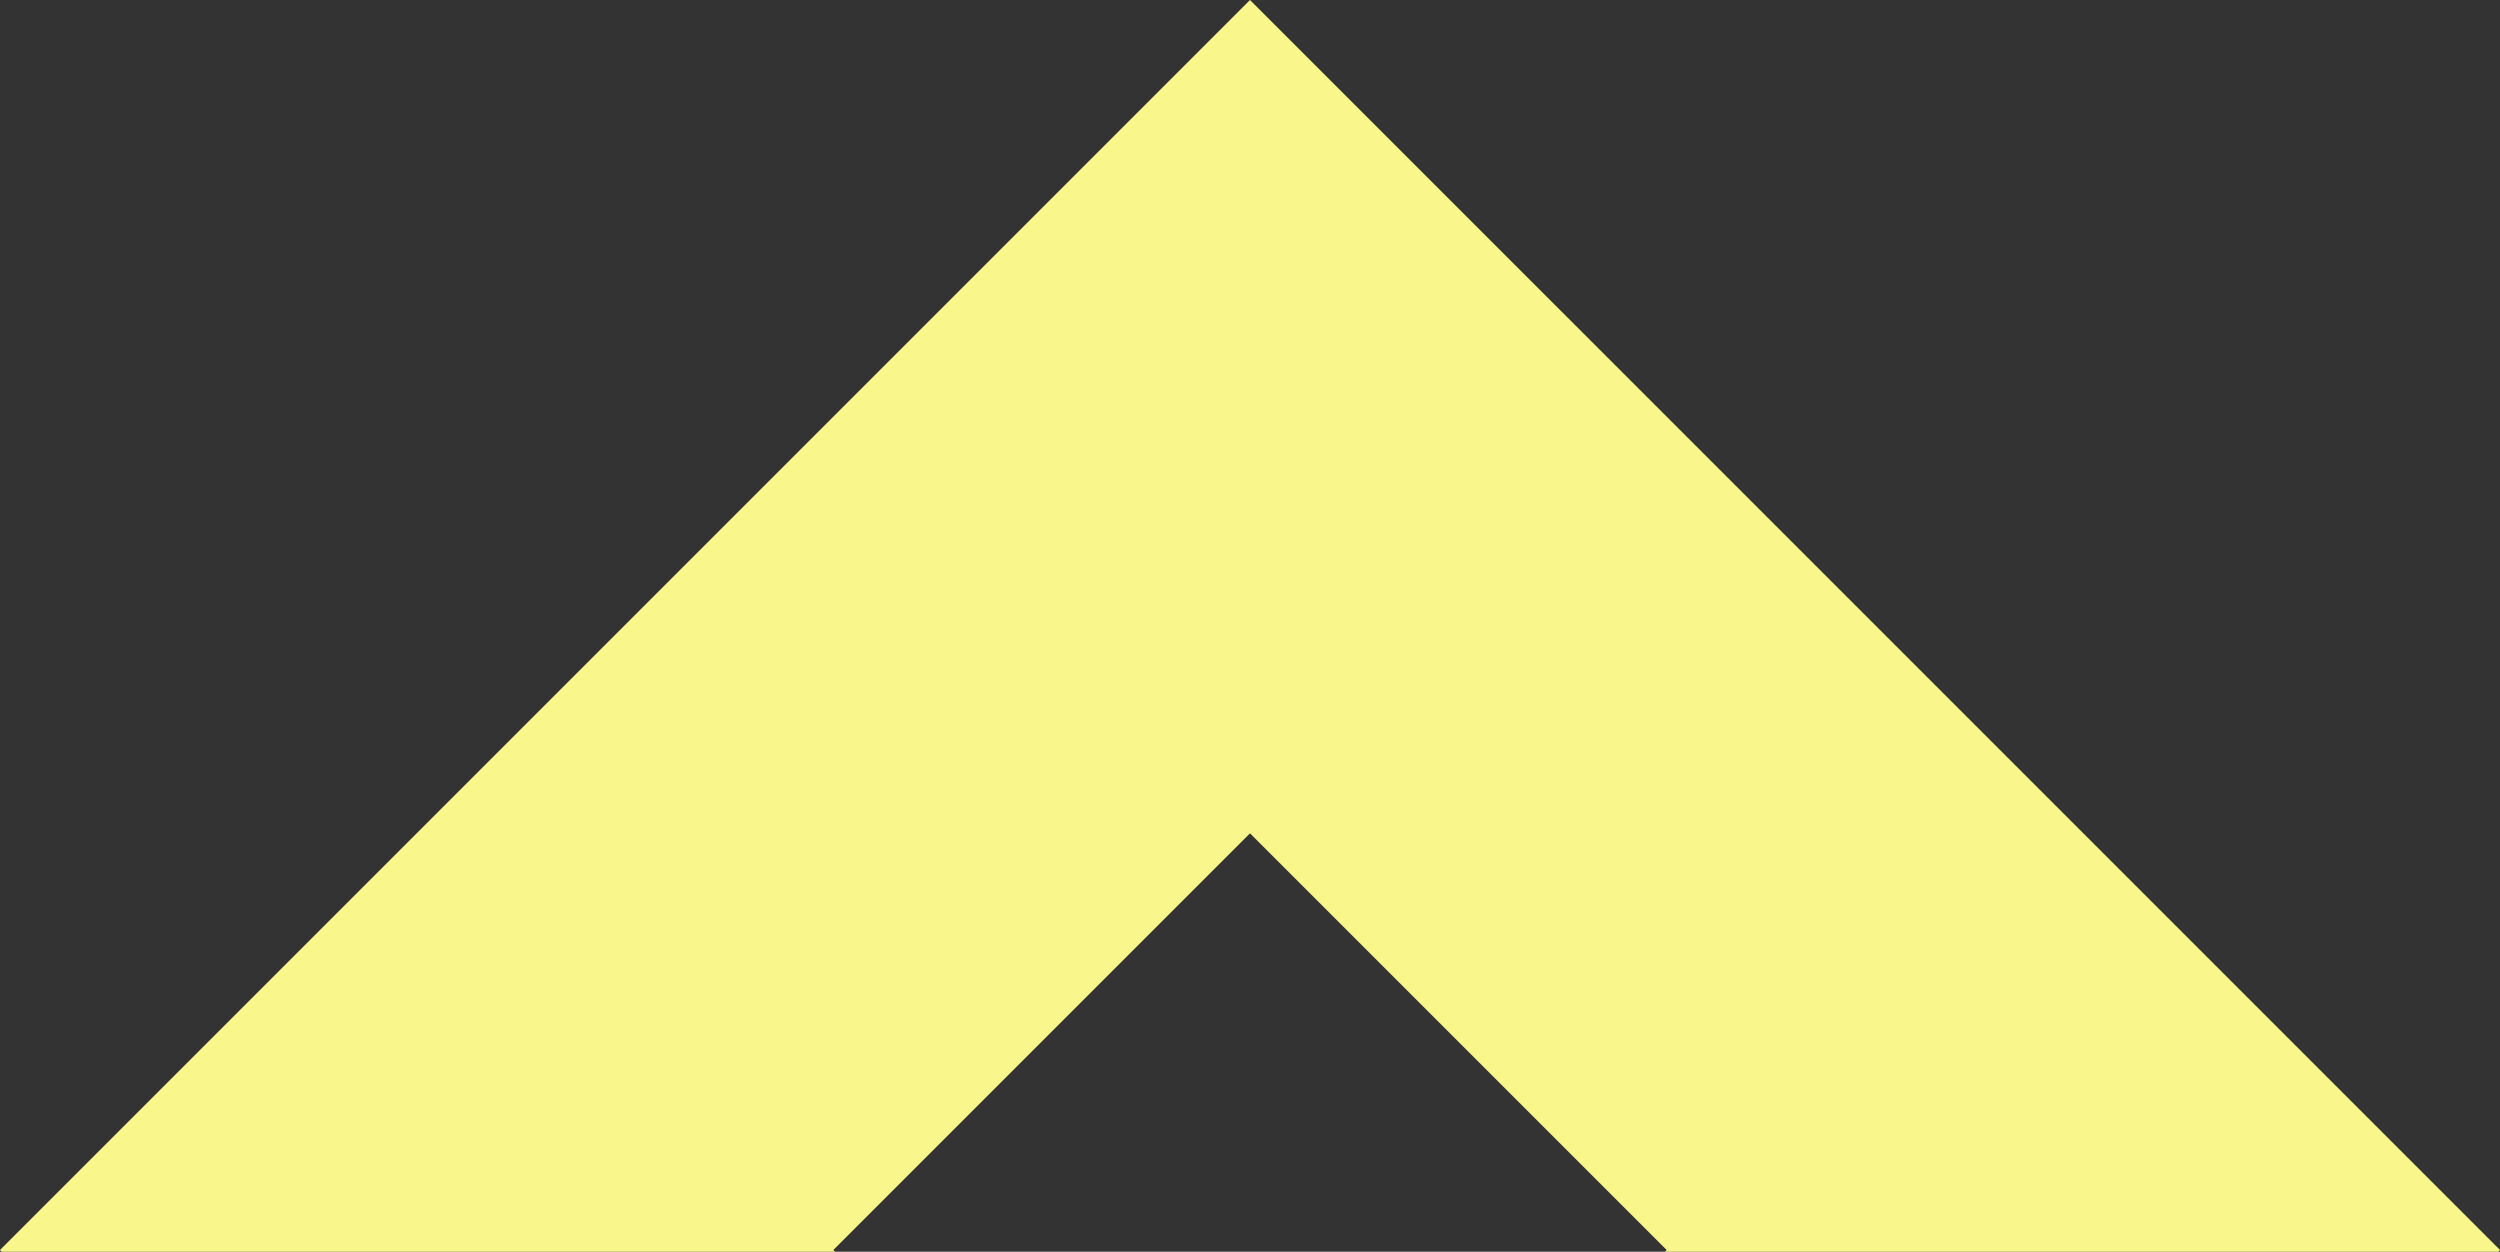 <svg xmlns="http://www.w3.org/2000/svg" viewBox="0 0 2156.95 1080"><rect x="0" y="0" width="2156.95" height="1080" fill="#333333" stroke="none"/><defs><style>.cls-1{fill:#f9f78c;}</style></defs><g id="Layer_2" data-name="Layer 2"><g id="Layer_1-2" data-name="Layer 1"><polygon class="cls-1" points="720.51 1080 718.98 1078.47 1078.47 718.98 1437.97 1078.47 1436.44 1080 2155.43 1080 2156.95 1078.47 1078.47 0 0 1078.47 1.52 1080 720.51 1080"/></g></g></svg>